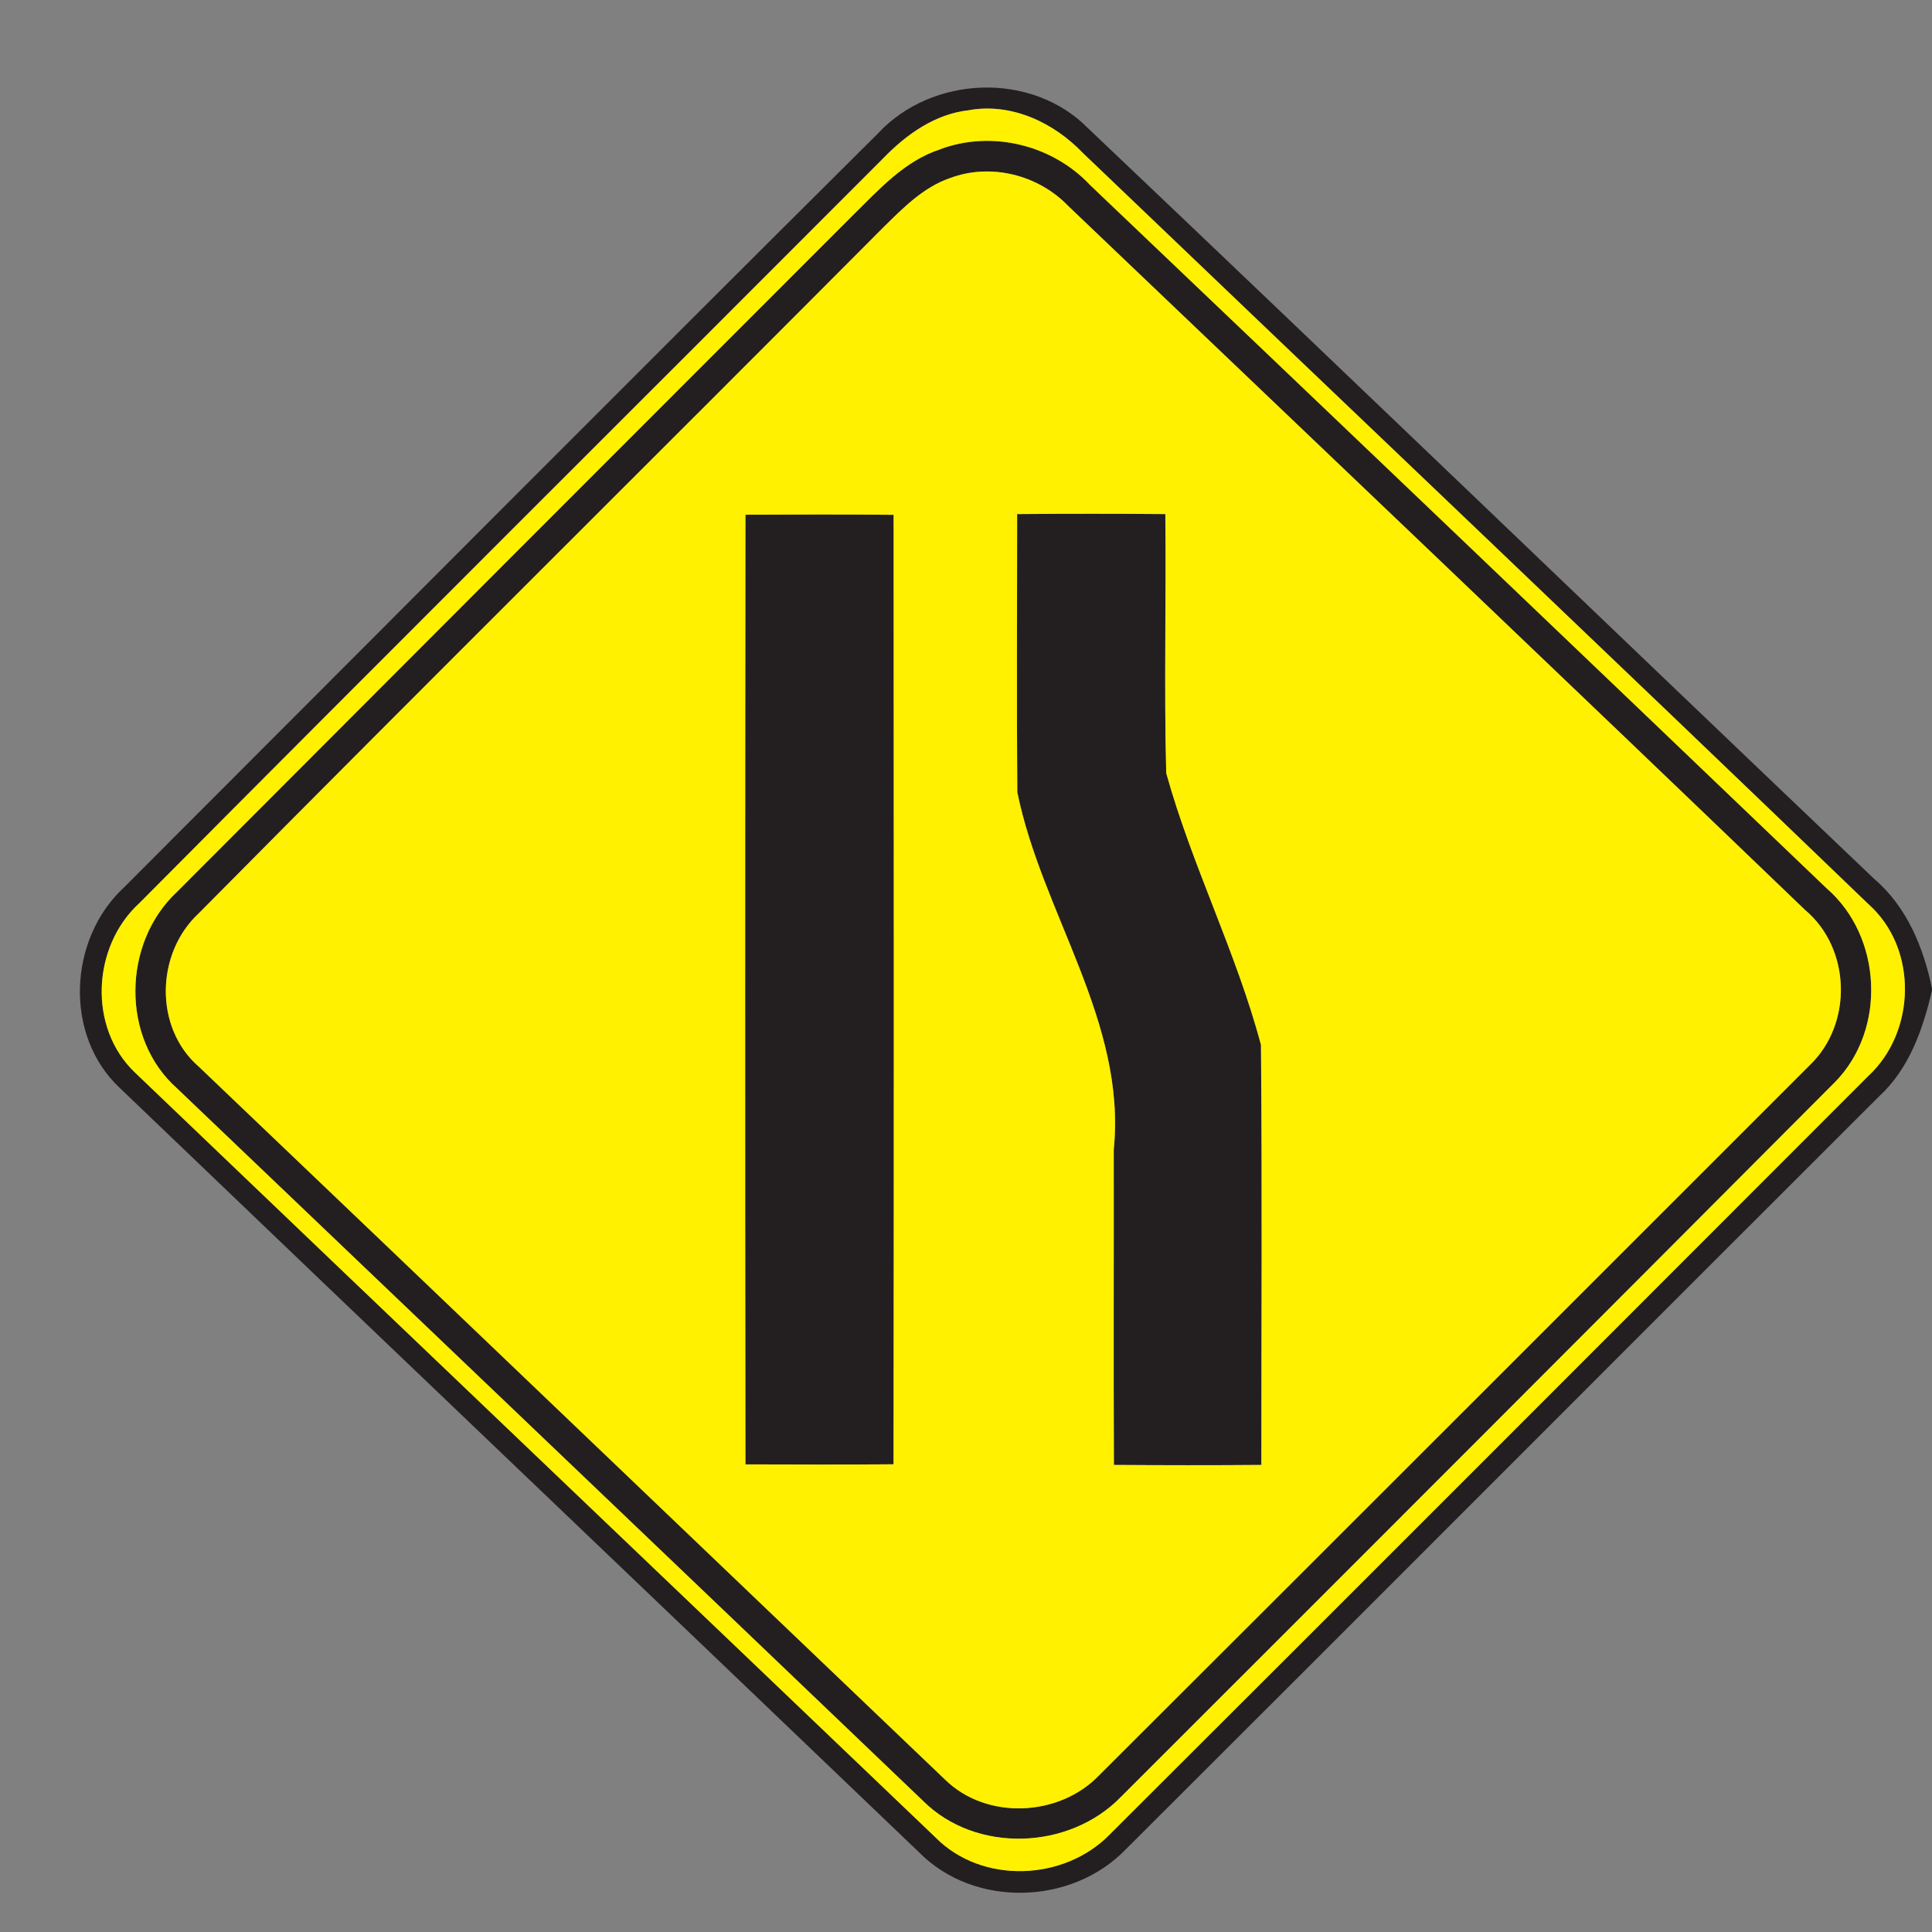 <!-- Generated by IcoMoon.io -->
<svg version="1.1" xmlns="http://www.w3.org/2000/svg" width="24" height="24" viewBox="0 0 24 24">
<rect x="0" y="0" width="24" height="24" fill="#808080" stroke="none"/>
<title>warning--road-narrows-right--g2</title>
<path fill="#231f20" d="M10.904 1.66c0.671-0.725 1.914-0.778 2.614-0.065 3.264 3.098 6.506 6.22 9.764 9.323 0.406 0.346 0.611 0.85 0.718 1.36v0.024c-0.112 0.484-0.284 0.976-0.66 1.32-3.122 3.116-6.236 6.241-9.36 9.356-0.668 0.688-1.871 0.724-2.555 0.040-3.311-3.172-6.631-6.334-9.94-9.506-0.695-0.655-0.634-1.85 0.055-2.488 3.12-3.122 6.233-6.252 9.364-9.364M12.043 1.368c-0.425 0.044-0.785 0.301-1.073 0.6-3.078 3.084-6.167 6.157-9.236 9.248-0.59 0.536-0.644 1.55-0.056 2.108 3.311 3.169 6.629 6.331 9.942 9.499 0.577 0.587 1.602 0.544 2.167-0.037 3.144-3.136 6.281-6.278 9.42-9.419 0.599-0.553 0.619-1.59 0.002-2.137-3.241-3.12-6.505-6.217-9.756-9.329-0.361-0.377-0.881-0.625-1.41-0.534z"></path>
<path fill="#231f20" d="M11.681 1.854c0.641-0.239 1.396-0.053 1.861 0.445 3.053 2.908 6.102 5.819 9.148 8.735 0.692 0.598 0.749 1.75 0.109 2.406-2.956 2.965-5.915 5.927-8.876 8.885-0.641 0.658-1.799 0.703-2.456 0.047-3.086-2.954-6.179-5.902-9.268-8.852-0.701-0.623-0.677-1.807-0.002-2.438 2.797-2.804 5.597-5.606 8.398-8.407 0.324-0.318 0.642-0.677 1.087-0.82M11.8 2.213c-0.329 0.113-0.578 0.368-0.821 0.606-2.832 2.846-5.686 5.674-8.51 8.527-0.533 0.493-0.558 1.42 0 1.904 3.092 2.95 6.18 5.906 9.271 8.857 0.516 0.506 1.418 0.462 1.913-0.053 2.944-2.936 5.884-5.879 8.825-8.819 0.541-0.515 0.517-1.454-0.058-1.934-3.041-2.922-6.096-5.827-9.146-8.738-0.372-0.39-0.966-0.542-1.474-0.35z"></path>
<path fill="#231f20" d="M9.26 6.394c0.613-0.002 1.228-0.005 1.841 0.001 0.002 3.931 0.004 7.862-0.001 11.795-0.613 0.005-1.226 0.004-1.84 0.001-0.005-3.932-0.004-7.865 0-11.797z"></path>
<path fill="#231f20" d="M12.635 6.386c0.614-0.005 1.228-0.005 1.842 0 0.012 1.073-0.017 2.146 0.011 3.217 0.318 1.147 0.871 2.227 1.177 3.377 0.016 1.739 0.005 3.479 0.005 5.218-0.611 0.005-1.222 0.004-1.832 0-0.006-1.306 0-2.612-0.002-3.918 0.161-1.585-0.893-2.936-1.198-4.439-0.010-1.152-0.002-2.304-0.002-3.455z"></path>
<path fill="#fff100" d="M12.043 1.368c0.529-0.091 1.049 0.157 1.41 0.534 3.251 3.112 6.515 6.209 9.756 9.329 0.617 0.547 0.596 1.584-0.002 2.137-3.139 3.14-6.276 6.283-9.42 9.419-0.565 0.581-1.59 0.624-2.167 0.037-3.313-3.168-6.631-6.33-9.942-9.499-0.588-0.558-0.534-1.572 0.056-2.108 3.070-3.091 6.158-6.164 9.236-9.248 0.288-0.299 0.648-0.556 1.073-0.6M11.681 1.854c-0.445 0.143-0.763 0.502-1.087 0.82-2.801 2.801-5.6 5.603-8.398 8.407-0.674 0.631-0.698 1.816 0.002 2.438 3.089 2.951 6.181 5.898 9.268 8.852 0.658 0.656 1.816 0.611 2.456-0.047 2.962-2.958 5.921-5.92 8.876-8.885 0.64-0.656 0.583-1.808-0.109-2.406-3.046-2.916-6.095-5.827-9.148-8.735-0.466-0.498-1.22-0.684-1.861-0.445z"></path>
<path fill="#fff100" d="M11.8 2.213c0.508-0.192 1.102-0.040 1.474 0.35 3.050 2.911 6.106 5.816 9.146 8.738 0.575 0.48 0.599 1.42 0.058 1.934-2.941 2.94-5.881 5.882-8.825 8.819-0.494 0.515-1.397 0.559-1.913 0.053-3.091-2.951-6.179-5.908-9.271-8.857-0.558-0.485-0.533-1.411 0-1.904 2.825-2.854 5.678-5.681 8.51-8.527 0.242-0.238 0.492-0.493 0.821-0.606M9.26 6.394c-0.004 3.932-0.005 7.865 0 11.797 0.613 0.002 1.226 0.004 1.84-0.001 0.005-3.932 0.004-7.864 0.001-11.795-0.613-0.006-1.228-0.004-1.841-0.001M12.635 6.386c0 1.151-0.007 2.303 0.002 3.455 0.305 1.502 1.358 2.854 1.198 4.439 0.002 1.306-0.004 2.612 0.002 3.918 0.611 0.004 1.222 0.005 1.832 0 0-1.739 0.011-3.479-0.005-5.218-0.306-1.15-0.859-2.23-1.177-3.377-0.028-1.072 0.001-2.144-0.011-3.217-0.614-0.005-1.228-0.005-1.842 0z"></path>
</svg>
